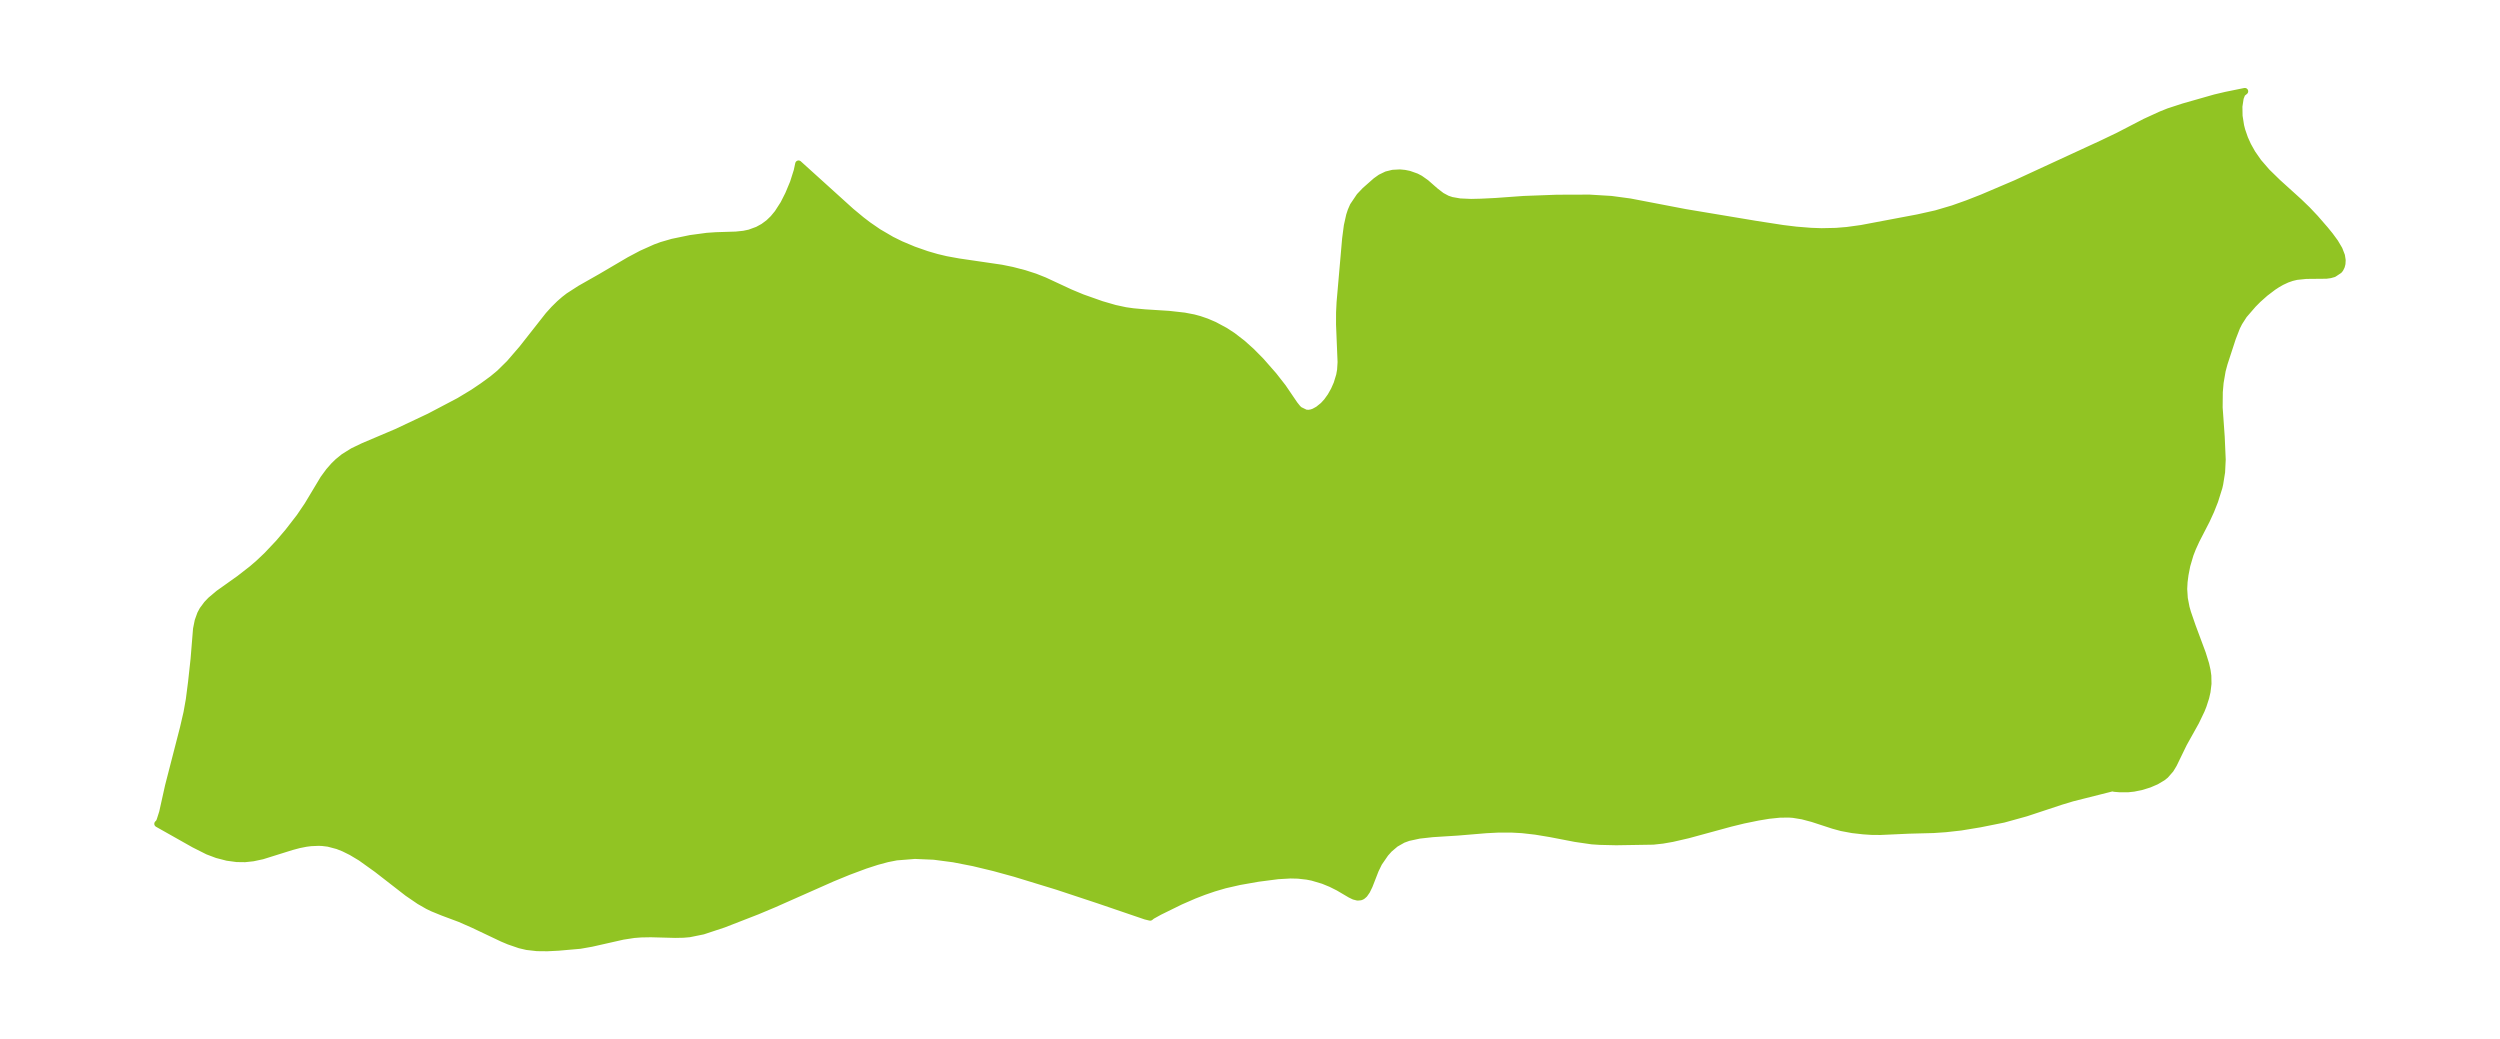 <?xml version="1.0" encoding="UTF-8"?>
<!DOCTYPE svg  PUBLIC '-//W3C//DTD SVG 1.1//EN'  'http://www.w3.org/Graphics/SVG/1.1/DTD/svg11.dtd'>
<svg width="371.52pt" height="154.43pt" version="1.1" viewBox="0 0 371.52 154.43" xmlns="http://www.w3.org/2000/svg" xmlns:xlink="http://www.w3.org/1999/xlink">
 <defs>
  <style type="text/css">*{stroke-linejoin: round; stroke-linecap: butt}</style>
 </defs>
 <g id="figure_1">
  <g id="patch_1">
   <path d="m0 154.43h371.52v-154.43h-371.52v154.43z" fill="none"/>
  </g>
  <g id="axes_1">
   <g id="PatchCollection_1">
    <defs>
     <path id="m9f04cce8d4" d="m313.91-37.328-5.943 1.498-1.649 0.498-5.24 1.733-3.328 0.921-3.515 0.704-2.831 0.466-2.256 0.251-1.807 0.124-3.661 0.096-4.256 0.193-1.308-0.013-1.198-0.08-1.638-0.185-1.606-0.299-1.246-0.34-3.068-1.002-1.505-0.399-1.369-0.224-0.619-0.044-1.371 0.014-1.643 0.169-1.572 0.262-2.18 0.445-1.91 0.467-6.337 1.727-2.325 0.535-1.451 0.253-1.4 0.154-5.505 0.088-2.411-0.057-1.193-0.078-2.449-0.355-3.722-0.718-2.21-0.365-1.976-0.225-1.591-0.086-1.994 0.003-1.788 0.092-4.167 0.347-3.756 0.237-1.998 0.221-1.621 0.35-0.808 0.295-1.093 0.621-0.934 0.792-0.582 0.651-0.969 1.407-0.514 1.055-0.902 2.315-0.372 0.767-0.37 0.532-0.31 0.267-0.246 0.113-0.443 0.042-0.533-0.136-0.554-0.269-1.763-1.038-1.104-0.554-1.169-0.48-1.609-0.478-0.798-0.156-1.319-0.148-1.129-0.027-1.857 0.106-2.942 0.381-2.772 0.487-2.172 0.495-1.643 0.481-1.47 0.505-1.444 0.559-2.039 0.887-3.129 1.538-1.117 0.619-0.263 0.213-0.693-0.168-6.99-2.387-6.142-2.034-6.288-1.923-3.098-0.848-3.044-0.733-2.979-0.581-2.907-0.382-2.826-0.121-2.735 0.219-1.365 0.269-1.529 0.411-1.748 0.567-2.502 0.933-2.378 0.977-8.727 3.866-2.443 1.025-4.992 1.942-3.075 1.018-2.019 0.41-0.897 0.077-1.221 0.023-3.611-0.095-1.447 0.026-1.058 0.081-1.648 0.255-4.665 1.054-1.687 0.298-3.233 0.283-1.646 0.082-1.529-0.016-1.507-0.172-1.051-0.245-1.611-0.553-0.997-0.42-4.298-2.04-2.001-0.88-2.557-0.956-1.471-0.601-0.725-0.348-1.269-0.728-1.749-1.194-4.554-3.536-2.404-1.721-1.4-0.838-1.116-0.552-0.93-0.369-1.381-0.366-0.885-0.108-0.551-0.022-1.133 0.047-0.726 0.091-1.05 0.208-1.095 0.293-4.375 1.368-1.376 0.293-1.183 0.127-1.225-0.017-1.425-0.194-1.517-0.394-1.361-0.513-2.041-1.028-5.416-3.055 0.165-0.144 0.161-0.321 0.394-1.235 0.875-3.934 2.218-8.617 0.53-2.295 0.343-1.929 0.336-2.619 0.37-3.392 0.366-4.476 0.241-1.195 0.373-1.039 0.318-0.594 0.638-0.86 0.563-0.589 1.183-0.995 3.093-2.2 1.87-1.456 0.942-0.812 1.236-1.166 1.766-1.868 1.409-1.657 1.707-2.205 1.188-1.753 2.366-3.943 0.806-1.098 0.734-0.836 0.61-0.594 0.868-0.703 1.347-0.839 1.547-0.743 4.942-2.097 4.873-2.298 4.422-2.327 2.093-1.263 1.425-0.963 1.443-1.052 1.046-0.866 1.481-1.457 1.892-2.193 3.896-4.954 0.831-0.919 0.833-0.819 0.693-0.603 0.632-0.49 1.719-1.109 3.077-1.748 4.259-2.502 1.791-0.949 2.059-0.923 0.914-0.336 1.625-0.471 2.662-0.551 2.472-0.332 1.323-0.092 2.973-0.093 1.157-0.12 0.869-0.184 1.188-0.436 0.858-0.469 0.795-0.588 0.674-0.65 0.66-0.799 0.888-1.381 0.713-1.409 0.72-1.723 0.562-1.774 0.221-1.034 7.792 7.048 1.553 1.288 0.994 0.76 1.528 1.052 1.959 1.144 1.383 0.682 1.912 0.802 1.927 0.675 1.481 0.432 1.388 0.331 1.886 0.343 6.348 0.93 1.605 0.326 1.816 0.473 1.566 0.505 1.391 0.551 3.878 1.802 1.765 0.734 2.854 1.009 1.989 0.577 1.582 0.341 1.14 0.161 1.772 0.16 3.53 0.223 2.296 0.257 1.397 0.269 0.854 0.232 1.057 0.363 1.155 0.494 1.607 0.864 1.123 0.734 1.426 1.099 1.339 1.198 1.431 1.449 1.863 2.123 1.381 1.765 1.737 2.553 0.46 0.574 0.279 0.263 0.911 0.443 0.474 0.027 0.416-0.075 0.369-0.133 0.607-0.335 0.753-0.607 0.539-0.587 0.571-0.799 0.507-0.902 0.42-0.954 0.379-1.241 0.141-0.799 0.071-1.158-0.229-5.603 0.005-1.769 0.074-1.512 0.826-9.458 0.254-1.935 0.342-1.534 0.229-0.692 0.317-0.725 0.953-1.416 0.808-0.854 1.619-1.428 0.693-0.492 0.894-0.433 0.925-0.228 1.059-0.055 0.719 0.07 0.66 0.137 1.05 0.372 0.563 0.293 0.877 0.618 1.407 1.233 0.917 0.704 0.832 0.446 0.657 0.22 1.24 0.217 1.645 0.072 1.499-0.035 2.132-0.104 4.191-0.302 4.952-0.183 4.818-0.016 3.24 0.196 2.782 0.373 8.231 1.579 10.428 1.74 4.055 0.628 1.998 0.243 2.181 0.175 1.583 0.055 2.14-0.046 1.643-0.134 2.131-0.293 8.405-1.587 2.678-0.598 2.522-0.745 2.134-0.758 2.237-0.876 5.019-2.139 12.867-5.94 2.358-1.131 3.95-2.046 2.345-1.075 1.145-0.46 2.217-0.723 4.673-1.333 1.595-0.377 2.842-0.58-0.411 0.332-0.26 0.666-0.189 1.254 0.025 1.418 0.231 1.468 0.173 0.671 0.414 1.197 0.468 1.036 0.64 1.143 0.919 1.32 1.262 1.46 1.601 1.563 3.179 2.878 1.234 1.193 1.156 1.222 1.496 1.721 0.712 0.876 0.754 1.03 0.615 1.041 0.36 0.928 0.106 0.674-0.028 0.533-0.099 0.387-0.188 0.379-0.156 0.203-0.797 0.53-0.541 0.151-0.579 0.079-2.991 0.028-1.419 0.147-0.694 0.166-0.719 0.251-0.803 0.374-0.631 0.36-0.617 0.403-1.199 0.911-1.065 0.948-0.727 0.732-1.368 1.581-0.71 1.102-0.349 0.691-0.628 1.615-1.238 3.791-0.286 1.065-0.305 1.774-0.121 1.392-0.024 2.301 0.308 4.364 0.148 3.376-0.092 1.869-0.279 1.743-0.119 0.523-0.633 2.014-0.583 1.471-0.646 1.41-1.519 2.951-0.542 1.187-0.365 0.937-0.482 1.632-0.27 1.386-0.138 1.065-0.055 1.056 0.09 1.385 0.261 1.352 0.217 0.761 0.688 2 1.512 4.065 0.492 1.582 0.213 0.945 0.113 0.811 0.022 1.179-0.144 1.181-0.198 0.863-0.38 1.18-0.282 0.708-0.817 1.706-1.813 3.25-1.494 3.077-0.465 0.768-0.748 0.853-0.433 0.344-0.934 0.555-1.037 0.446-1.112 0.349-1.189 0.247-0.875 0.093-1.201-5.26e-4 -0.787-0.064-0.323-0.072" stroke="#91c423"/>
    </defs>
    <g clip-path="url(#p5fb97517ce)">
     <use y="154.429" fill="#91c423" stroke="#91c423" xlink:href="#m9f04cce8d4"/>
    </g>
   </g>
  </g>
 </g>
 <defs>
  <clipPath id="p5fb97517ce">
   <rect x="7.2" y="7.2" width="357.12" height="140.03"/>
  </clipPath>
 </defs>
</svg>
